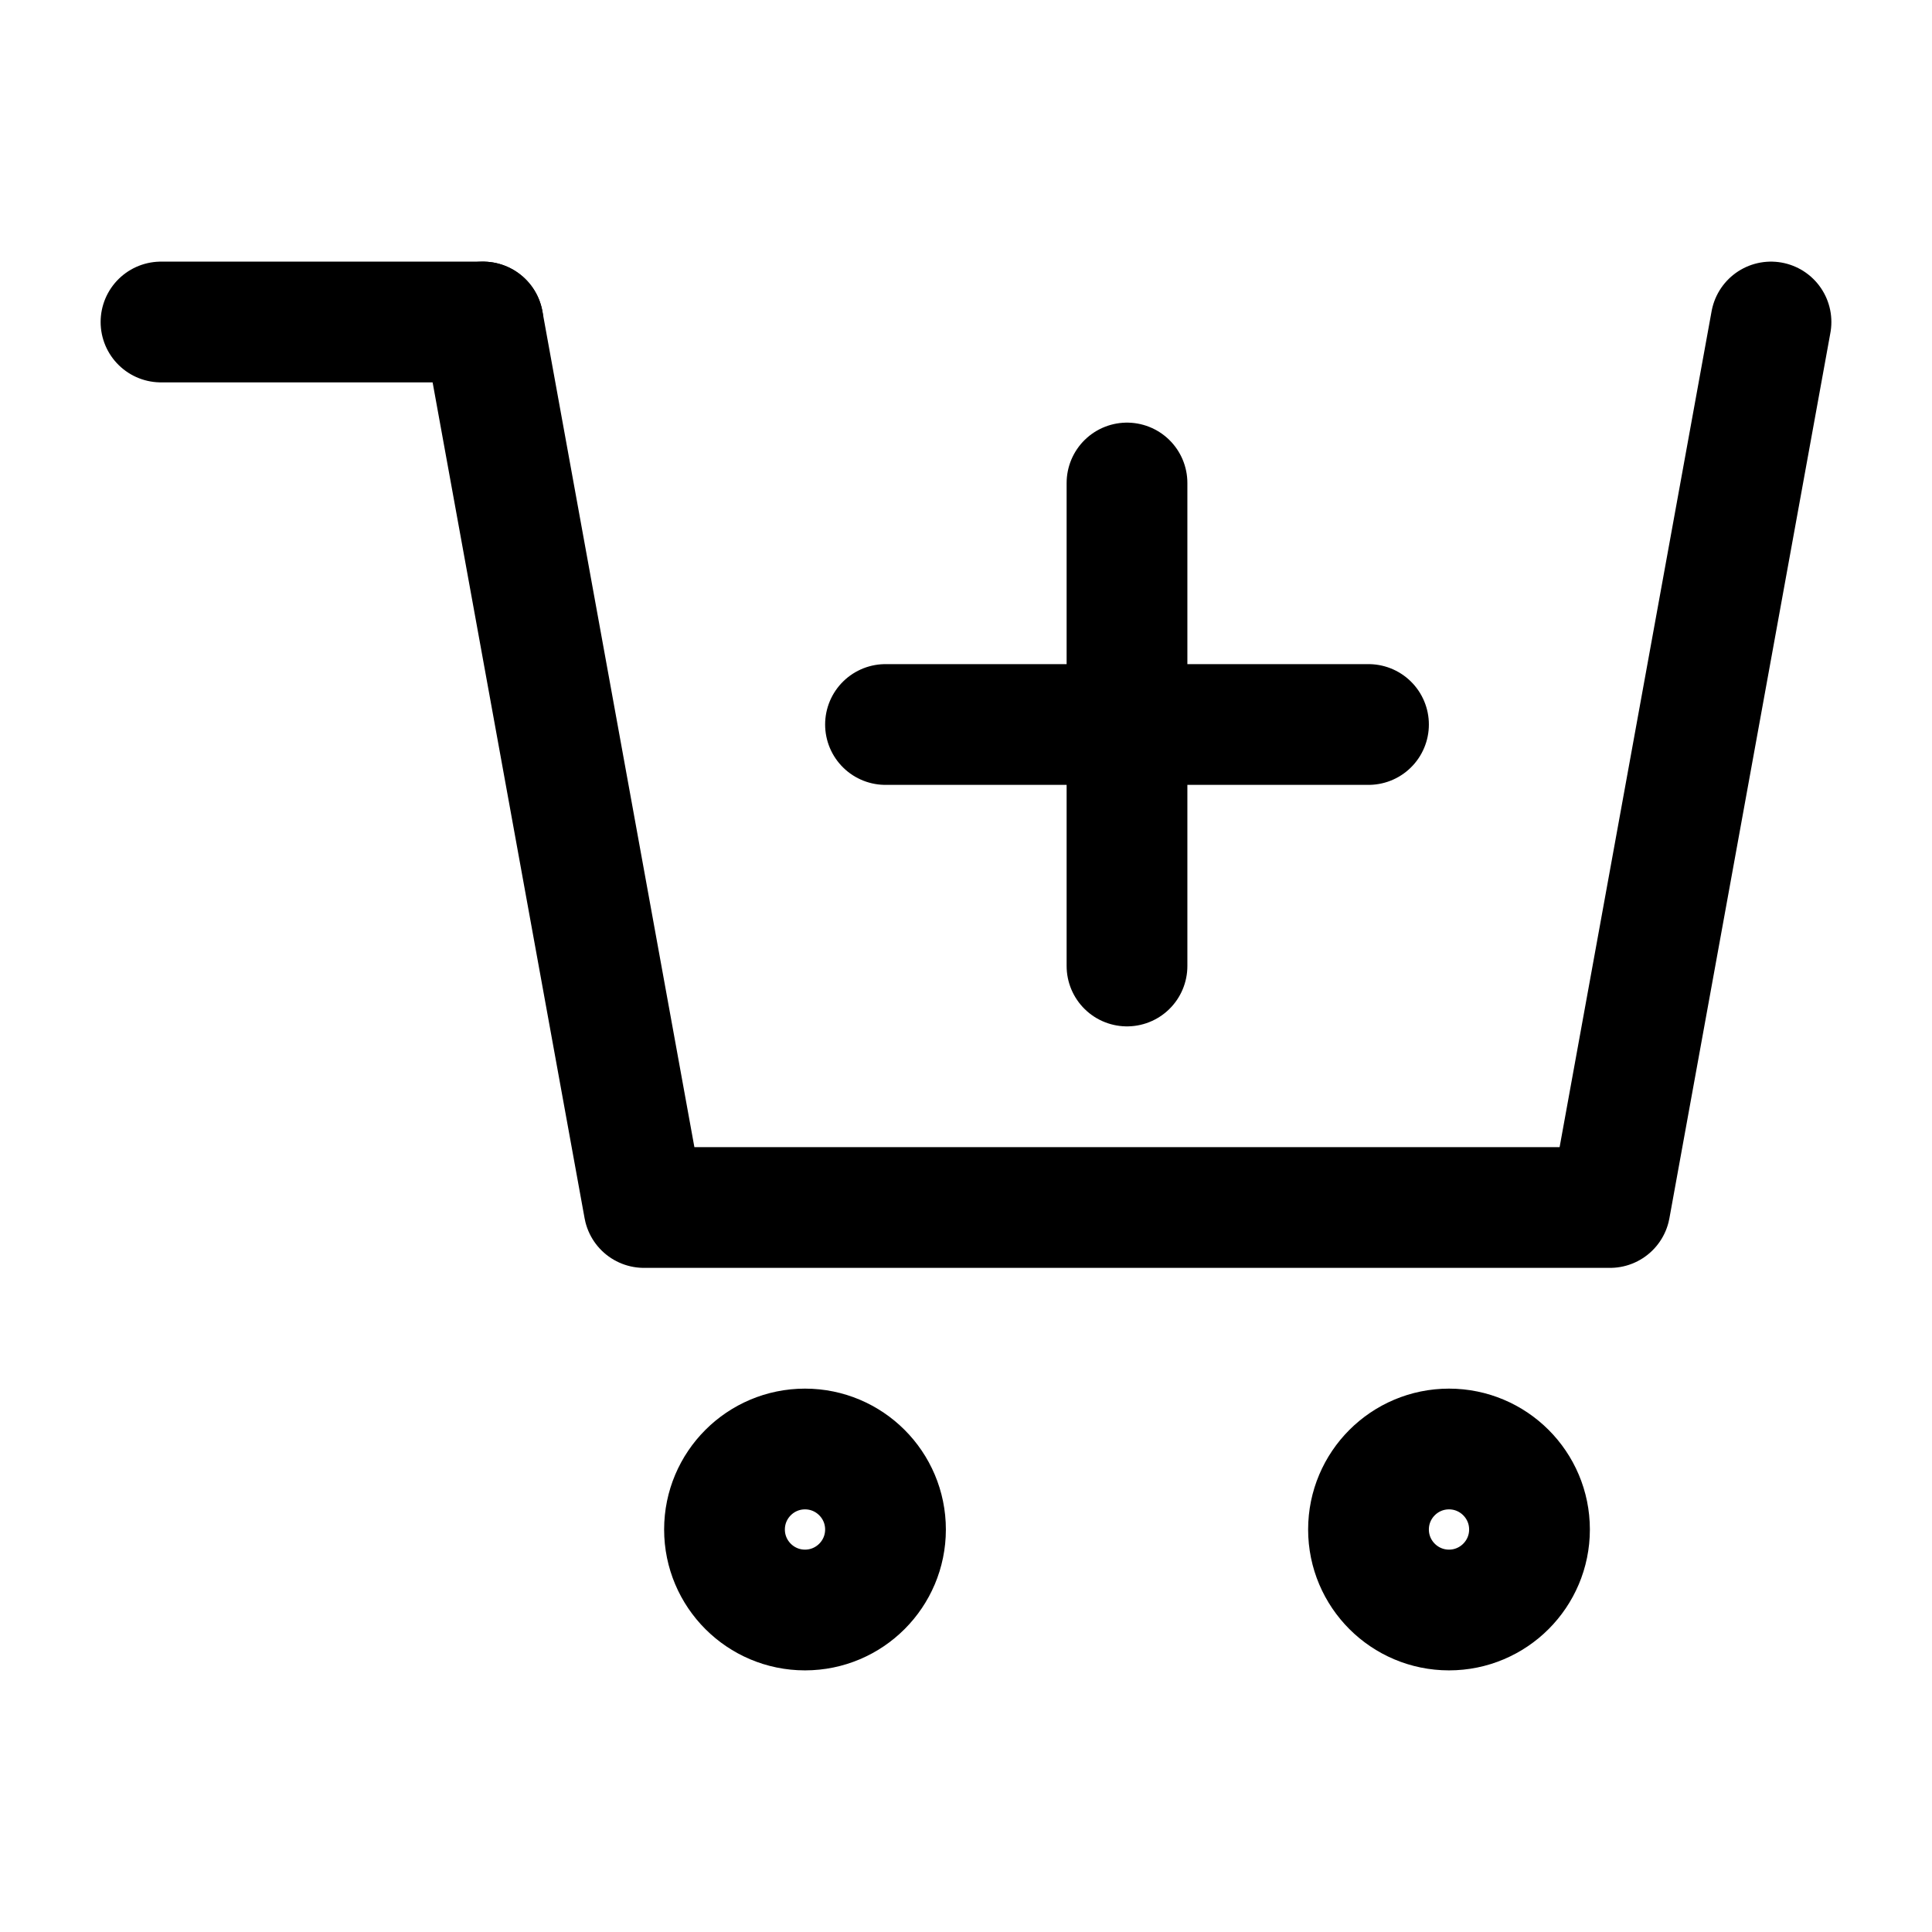 <svg width="24" height="24" viewBox="0 0 24 24" fill="none" xmlns="http://www.w3.org/2000/svg">
<path d="M18 20C18.552 20 19 19.552 19 19C19 18.448 18.552 18 18 18C17.448 18 17 18.448 17 19C17 19.552 17.448 20 18 20Z" stroke="black" stroke-width="1.5" stroke-miterlimit="10" stroke-linecap="round" stroke-linejoin="round"/>
<path d="M10 20C10.552 20 11 19.552 11 19C11 18.448 10.552 18 10 18C9.448 18 9 18.448 9 19C9 19.552 9.448 20 10 20Z" stroke="black" stroke-width="1.5" stroke-miterlimit="10" stroke-linecap="round" stroke-linejoin="round"/>
<path d="M22 4L20 15H8L6 4" stroke="black" stroke-width="1.5" stroke-miterlimit="10" stroke-linecap="round" stroke-linejoin="round"/>
<path d="M2 4H6" stroke="black" stroke-width="1.5" stroke-miterlimit="10" stroke-linecap="round" stroke-linejoin="round"/>
<path d="M11 9H17" stroke="black" stroke-width="1.5" stroke-miterlimit="10" stroke-linecap="round" stroke-linejoin="round"/>
<path d="M14 6V12" stroke="black" stroke-width="1.5" stroke-miterlimit="10" stroke-linecap="round" stroke-linejoin="round"/>
</svg>
